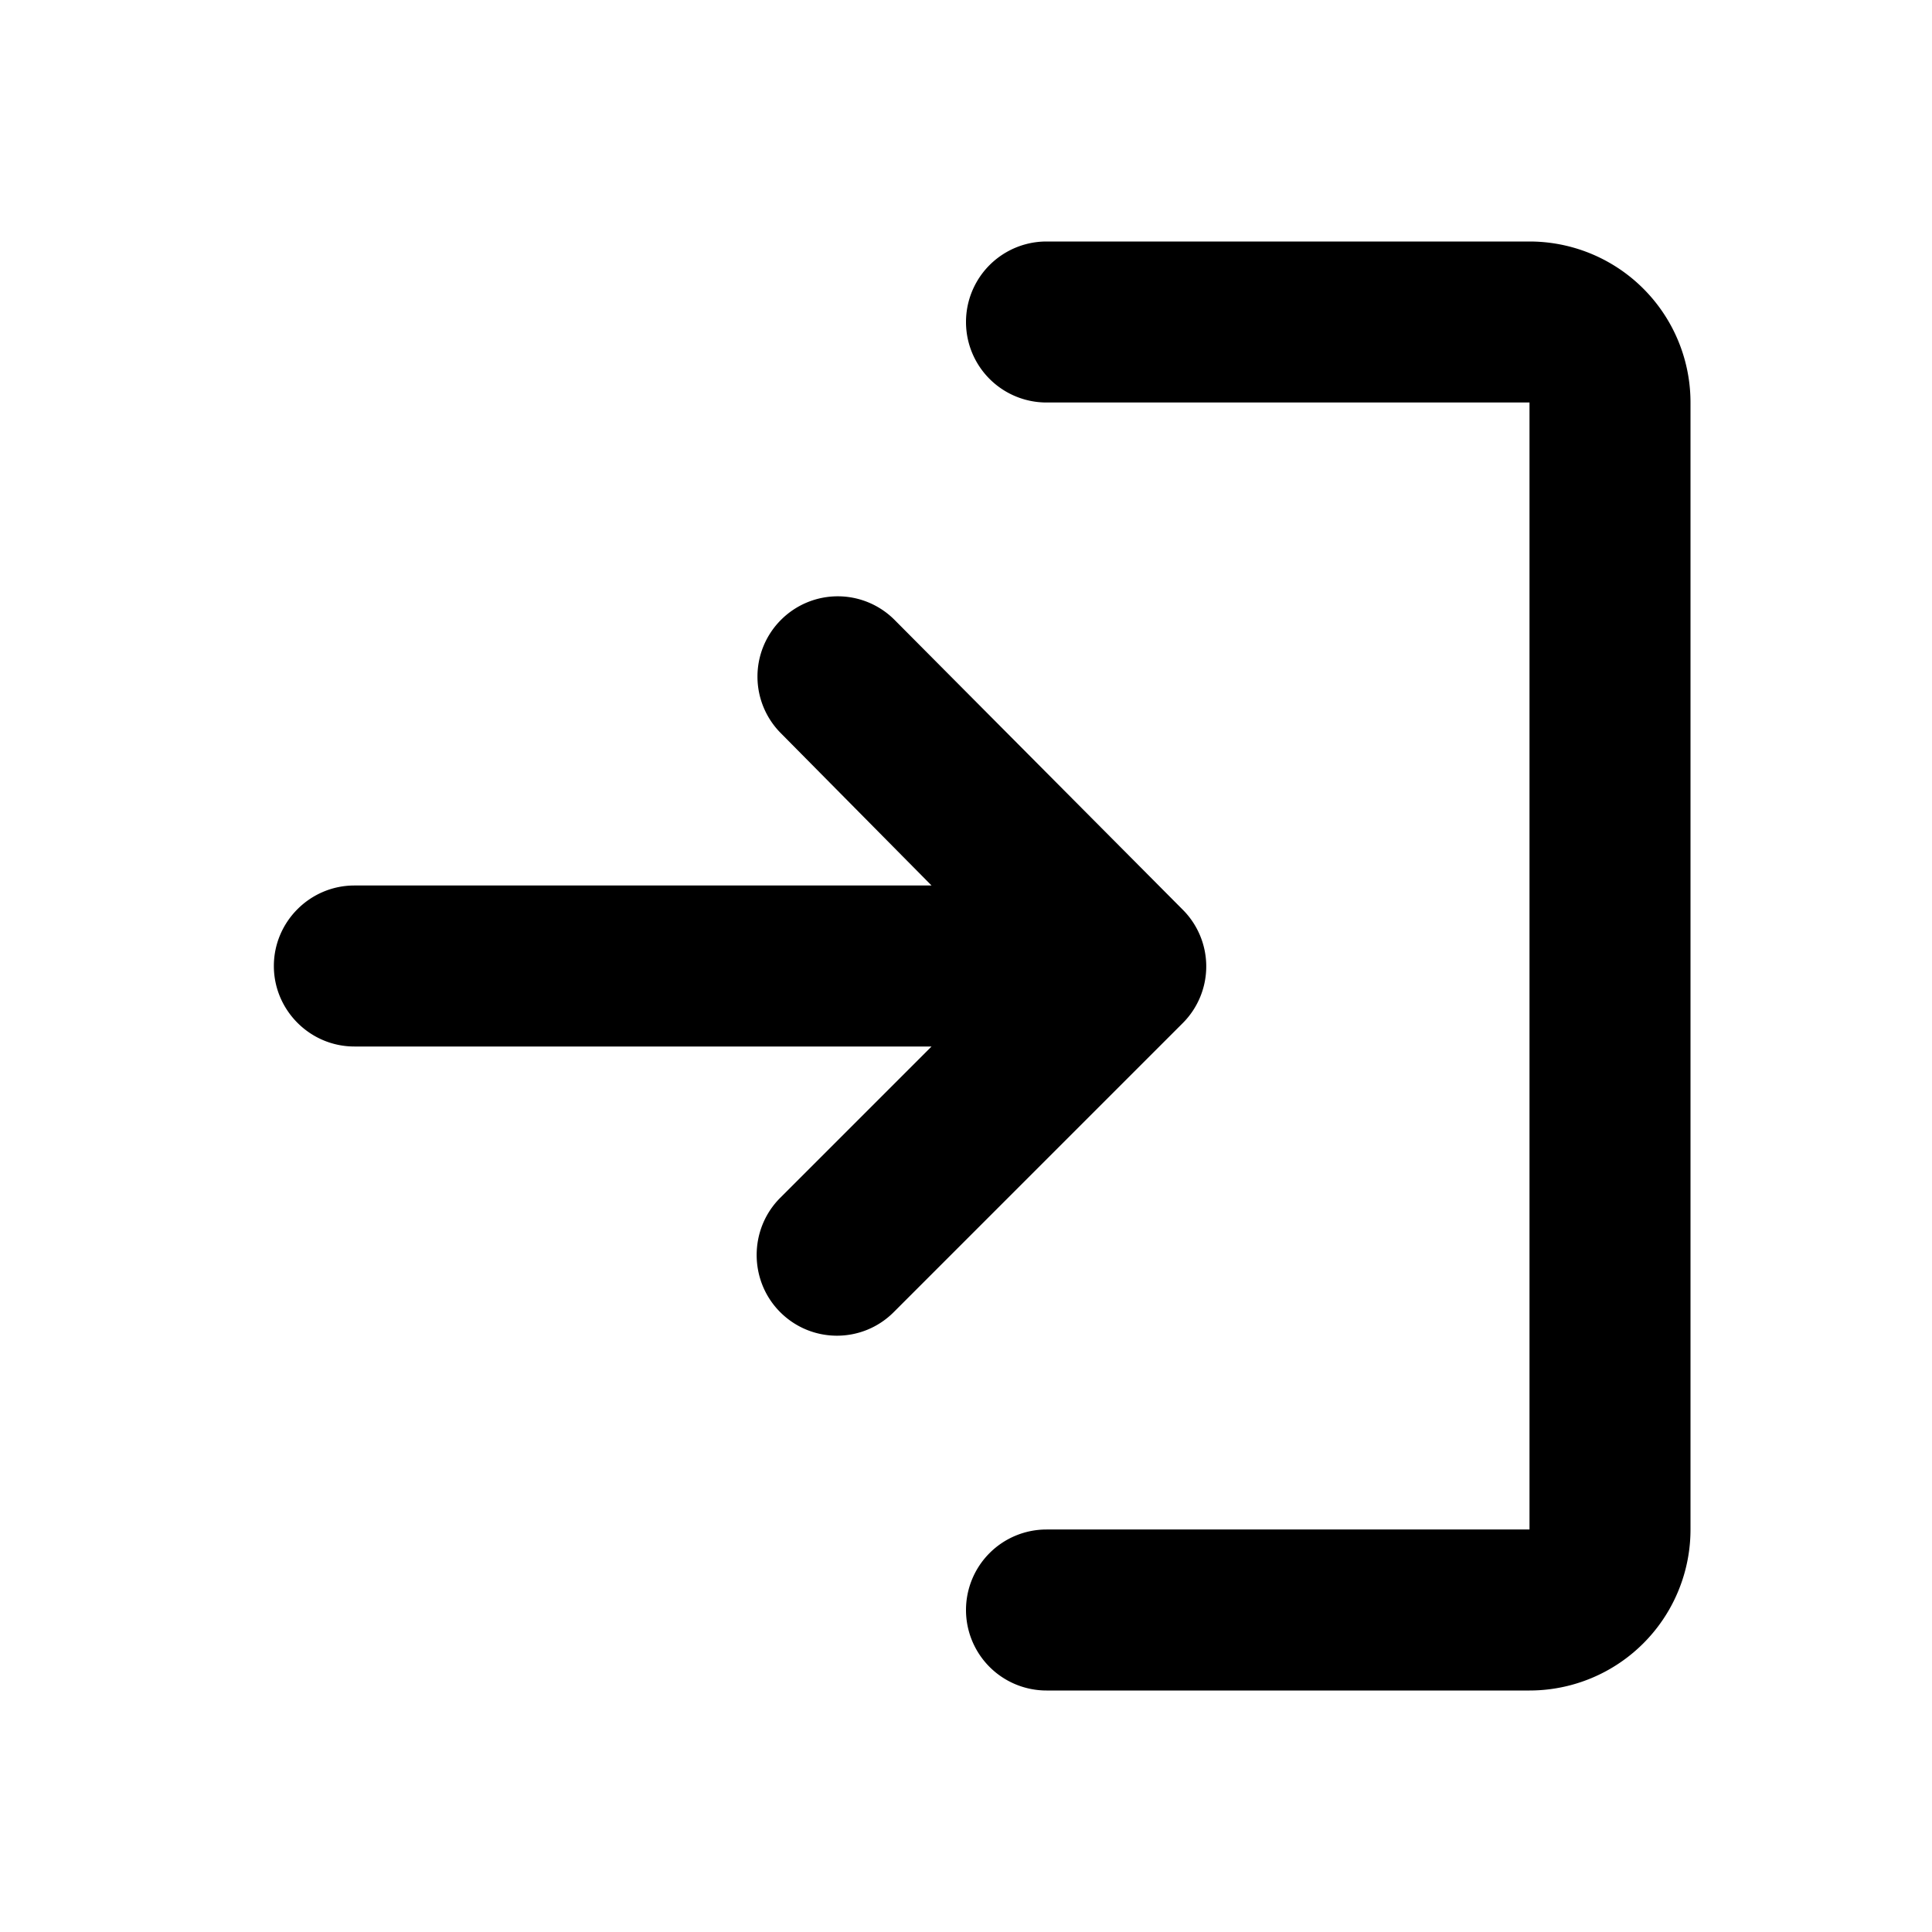 <svg viewBox="0 0 24 24" fill="none" xmlns="http://www.w3.org/2000/svg"><path d="M12 20a1 1 0 0 0 1 1h6a2 2 0 0 0 2-2V5a2 2 0 0 0-2-2h-6a1 1 0 1 0 0 2h6v14h-6a1 1 0 0 0-1 1z" fill="currentColor"/><path d="M4.402 13h7.17l-1.88 1.88c-.39.39-.39 1.03 0 1.42.39.39 1.02.39 1.41 0l3.59-3.59a.996.996 0 0 0 0-1.41l-3.58-3.6a.996.996 0 0 0-1.41 0 .996.996 0 0 0 0 1.41l1.87 1.89h-7.17c-.55 0-1 .45-1 1s.45 1 1 1z" fill="currentColor"/></svg>